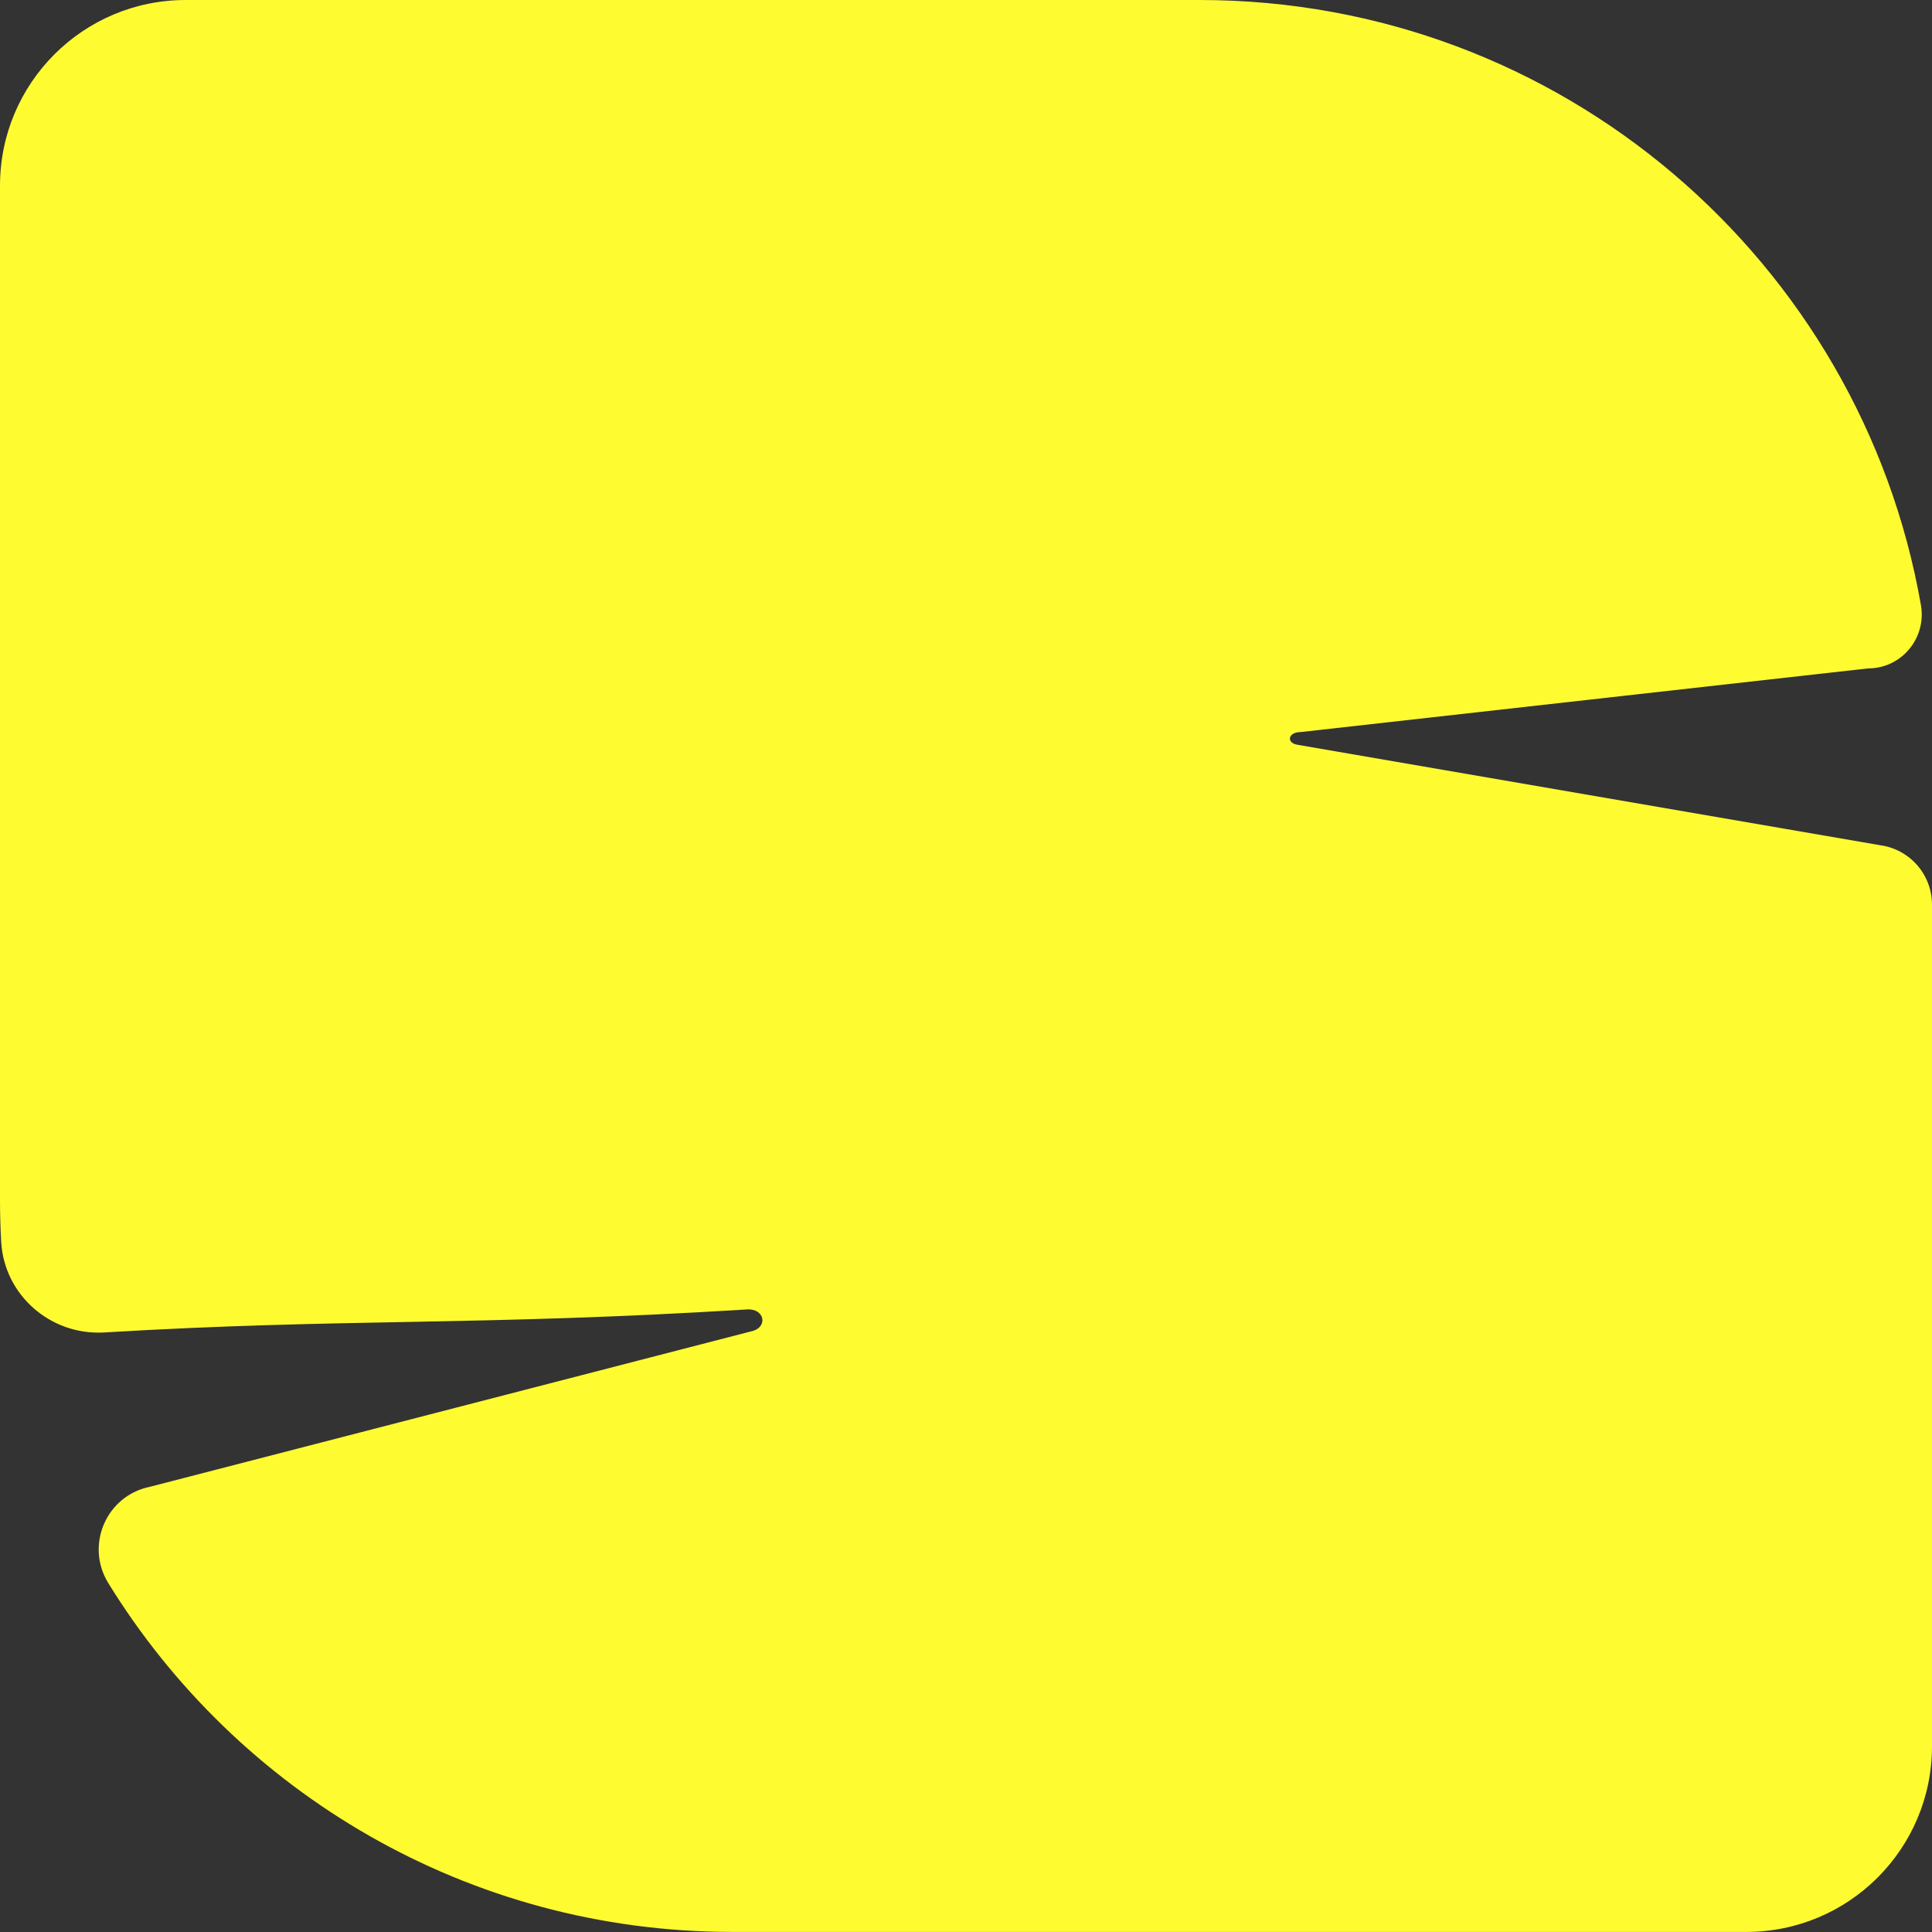 <svg width="599" height="599" viewBox="0 0 599 599" fill="none" xmlns="http://www.w3.org/2000/svg">
    <rect x="0" y="0" width="599" height="599" fill="#333333" stroke="none"/>
    <g clip-path="url(#j4kveu8una)">
        <path d="m582.864 262.043-180.32-31.086c-3.906-.511-3.272-3.988.716-3.988l175.923-19.735c10.389 0 18.181-9.408 16.381-19.654C576.892 81.008 483.9 0 371.969 0H57.571C25.769 0 0 25.769 0 57.57V371.97c0 4.377.123 8.733.368 13.048.94 16.566 15.38 29.082 31.945 28.101 74.545-4.479 115.694-1.943 199.299-7.138 5.583-.348 6.646 5.726 1.145 6.831l-186.23 48.142c-13.56 2.72-20.206 18.12-12.946 29.88 39.962 64.892 111.644 108.147 193.45 108.147h314.398c31.802 0 57.571-25.769 57.571-57.571V280.47c0-9.326-6.913-17.2-16.157-18.427h.021z" fill="#FFFB31"/>
    </g>
    <defs>
        <clipPath id="j4kveu8una">
            <path fill="#fff" d="M0 0h599v599H0z"/>
        </clipPath>
    </defs>
</svg>
